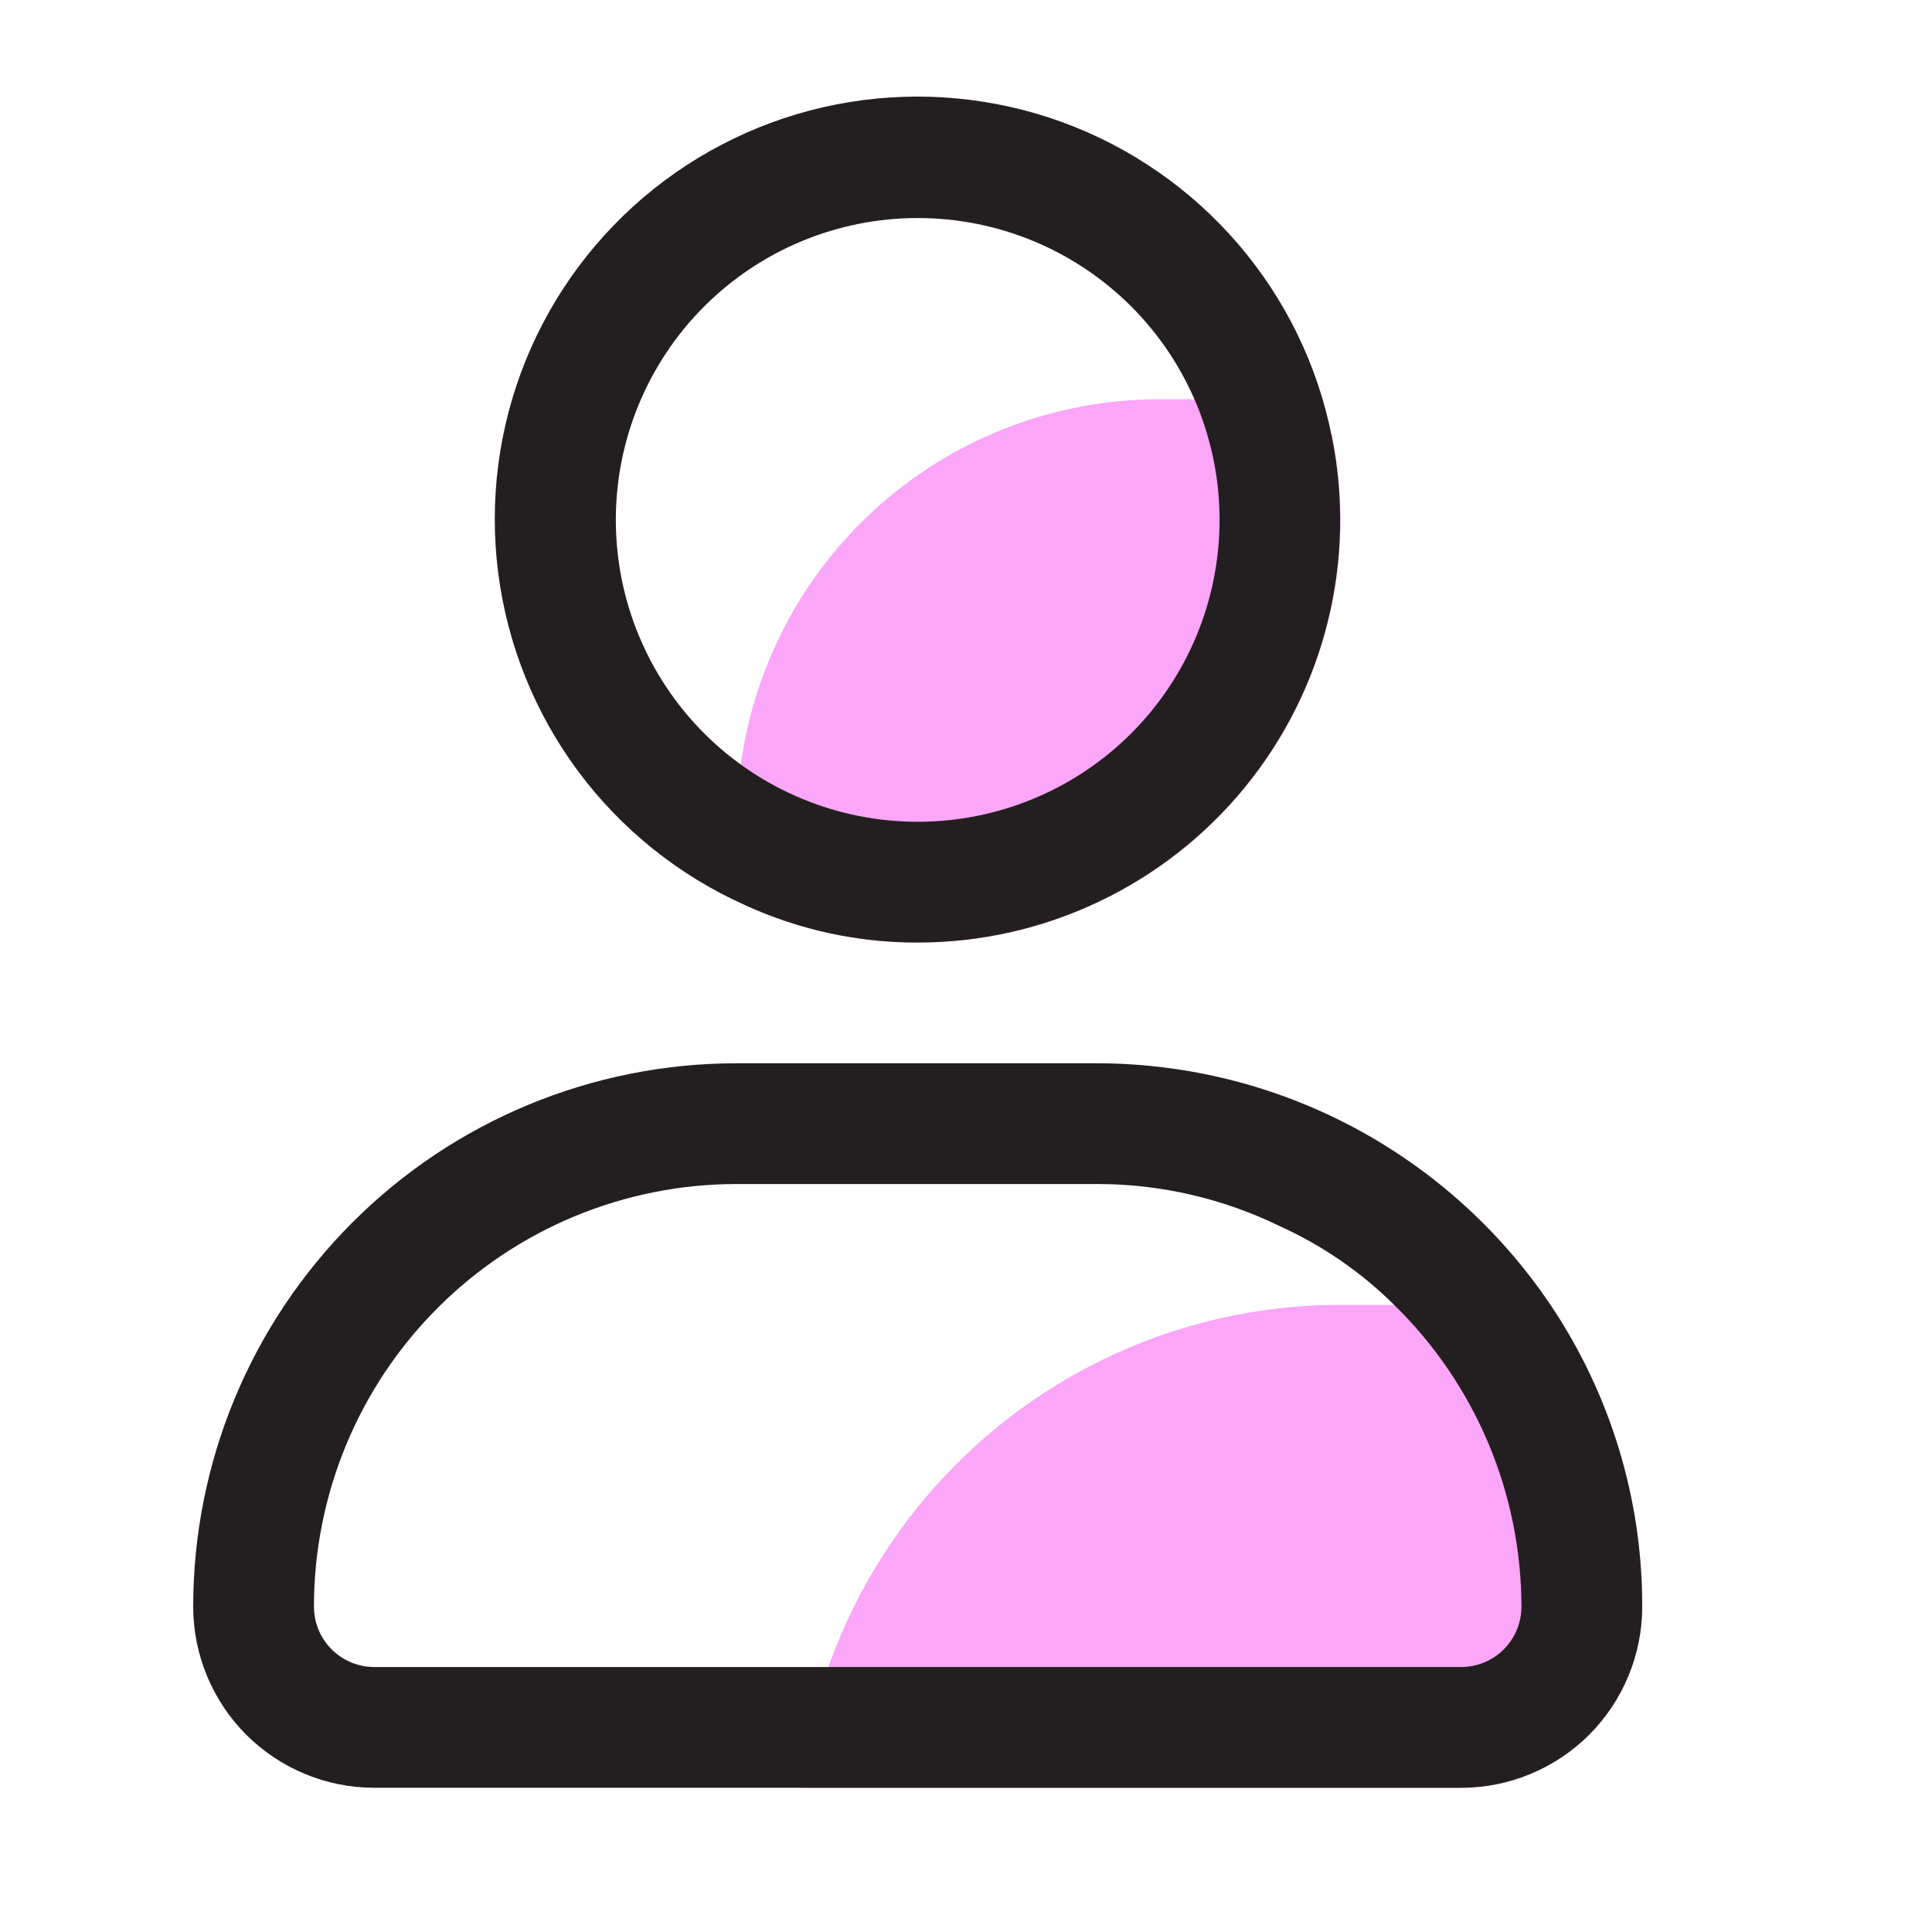 <svg width="20" height="20" viewBox="0 0 20 20" fill="none" xmlns="http://www.w3.org/2000/svg">
<path d="M9.5 9.758C8.883 9.759 8.273 9.627 7.713 9.37C7.655 9.086 7.626 8.797 7.625 8.508C7.624 8.309 7.639 8.111 7.669 7.914C7.812 6.867 8.33 5.907 9.126 5.212C9.922 4.517 10.943 4.134 12 4.133C12.125 4.133 12.25 4.133 12.375 4.133C12.864 4.168 13.343 4.293 13.788 4.502C13.918 5.138 13.906 5.795 13.751 6.426C13.596 7.057 13.303 7.645 12.892 8.148C12.482 8.651 11.964 9.057 11.378 9.335C10.791 9.614 10.149 9.758 9.5 9.758ZM16.05 13.508H13.875C12.712 13.508 11.579 13.869 10.629 14.541C9.68 15.213 8.963 16.162 8.575 17.258C8.429 17.661 8.332 18.081 8.288 18.508H15.125C15.622 18.508 16.099 18.31 16.451 17.959C16.802 17.607 17 17.13 17 16.633C17.002 15.52 16.671 14.432 16.05 13.508Z" fill="#FBA6F9"/>
<path d="M16.05 13.507C15.534 12.741 14.838 12.112 14.023 11.676C13.208 11.24 12.299 11.011 11.375 11.007H7.625C6.133 11.007 4.702 11.6 3.648 12.655C2.593 13.71 2 15.14 2 16.632C2 17.129 2.198 17.606 2.549 17.958C2.901 18.309 3.378 18.507 3.875 18.507H15.125C15.622 18.507 16.099 18.309 16.451 17.958C16.802 17.606 17 17.129 17 16.632C17.002 15.519 16.671 14.431 16.05 13.507ZM15.125 17.257H3.875C3.709 17.257 3.55 17.191 3.433 17.074C3.316 16.957 3.25 16.798 3.25 16.632C3.25 15.472 3.711 14.359 4.531 13.539C5.352 12.718 6.465 12.257 7.625 12.257H11.375C12.025 12.259 12.666 12.409 13.25 12.694C13.689 12.893 14.089 13.168 14.431 13.507C14.848 13.914 15.179 14.4 15.406 14.937C15.632 15.473 15.749 16.05 15.75 16.632C15.75 16.798 15.684 16.957 15.567 17.074C15.45 17.191 15.291 17.257 15.125 17.257ZM13.787 4.52C13.641 3.783 13.307 3.097 12.818 2.527C12.33 1.958 11.703 1.523 10.998 1.265C10.293 1.008 9.533 0.936 8.792 1.057C8.051 1.178 7.354 1.488 6.767 1.956C6.181 2.424 5.724 3.036 5.442 3.731C5.16 4.427 5.062 5.184 5.157 5.928C5.252 6.673 5.537 7.381 5.984 7.983C6.432 8.586 7.027 9.063 7.713 9.37C8.273 9.626 8.883 9.759 9.5 9.757C10.148 9.757 10.787 9.613 11.372 9.335C11.957 9.058 12.473 8.654 12.884 8.153C13.294 7.652 13.588 7.066 13.744 6.438C13.9 5.81 13.915 5.154 13.787 4.52ZM9.5 8.507C8.671 8.507 7.876 8.178 7.29 7.592C6.704 7.006 6.375 6.211 6.375 5.382C6.375 4.553 6.704 3.758 7.29 3.172C7.876 2.586 8.671 2.257 9.5 2.257C10.329 2.257 11.124 2.586 11.71 3.172C12.296 3.758 12.625 4.553 12.625 5.382C12.625 6.211 12.296 7.006 11.71 7.592C11.124 8.178 10.329 8.507 9.5 8.507Z" fill="#231F20"/>
</svg>
